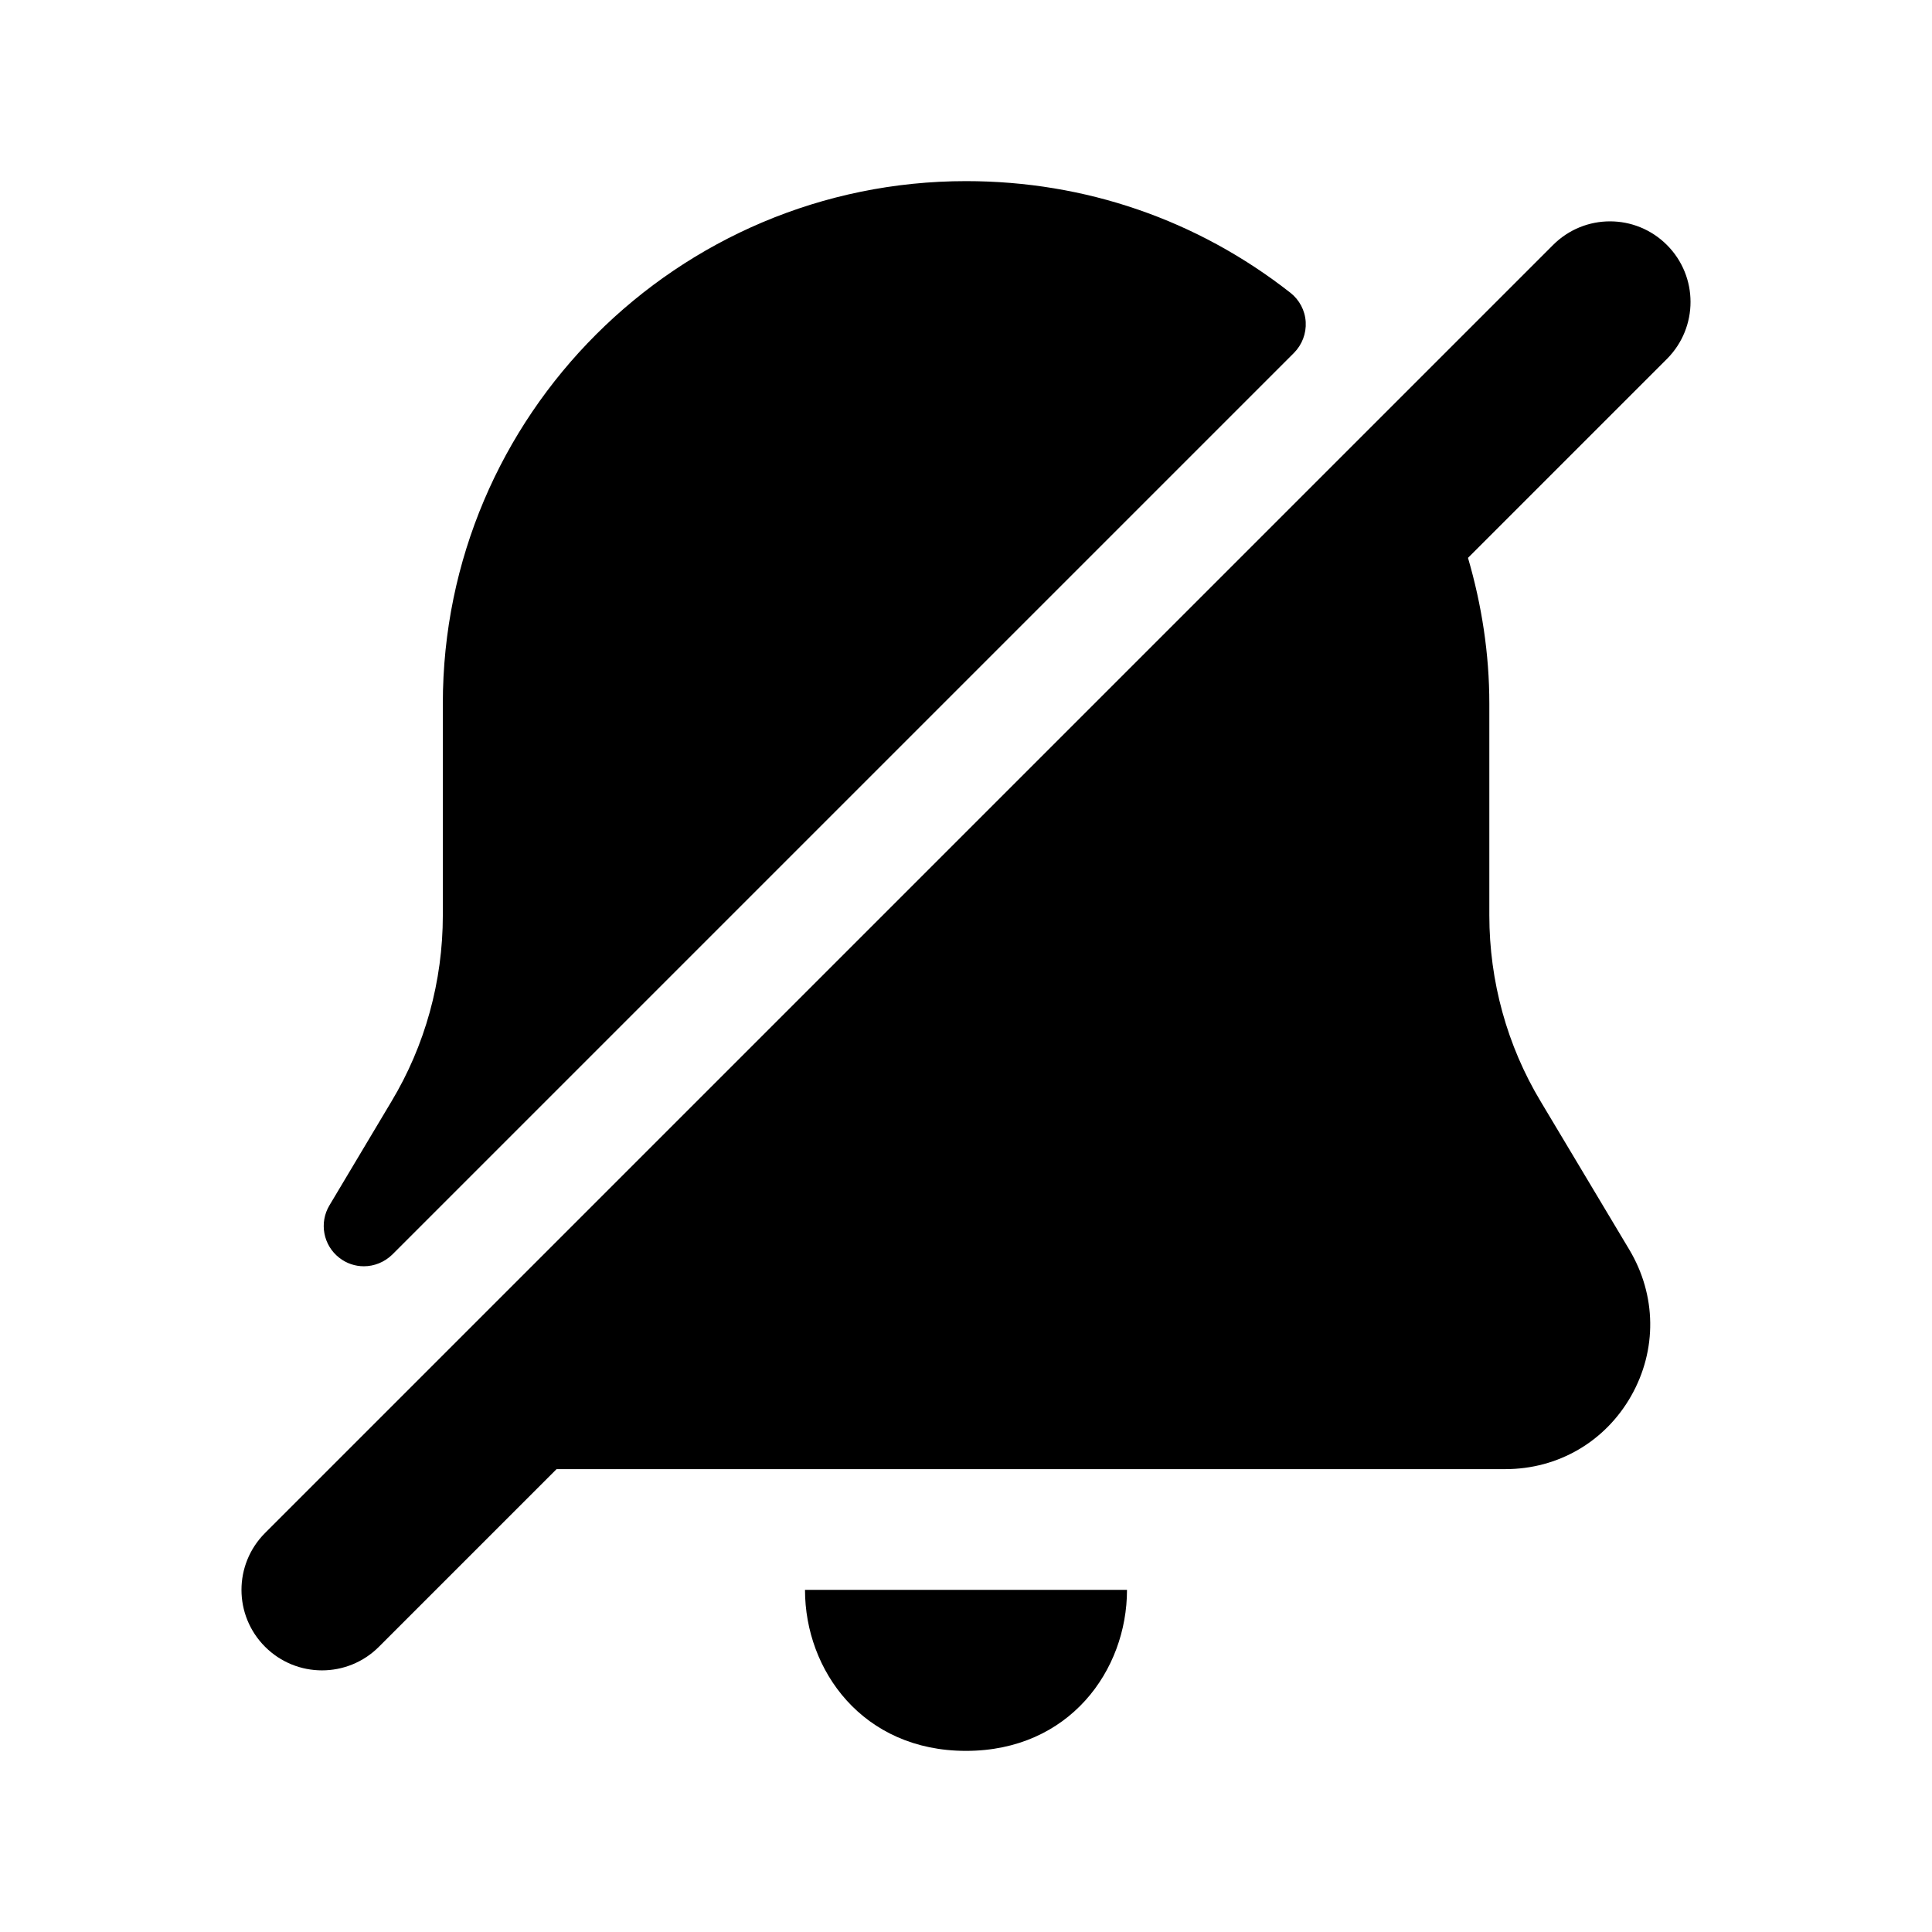 <svg width="24" height="24" viewBox="0 0 24 24" fill="none" xmlns="http://www.w3.org/2000/svg">
<path d="M10 19.75H14C14 20.75 13.283 21.75 12 21.75C10.717 21.75 10 20.75 10 19.75ZM4.52 15.73C4.648 15.73 4.776 15.68 4.874 15.584L16.074 4.384C16.175 4.282 16.228 4.143 16.22 4C16.212 3.857 16.142 3.725 16.03 3.637C14.873 2.73 13.48 2.25 12.001 2.25C8.417 2.25 5.501 5.161 5.501 8.74V11.37C5.501 12.19 5.28 12.989 4.862 13.684L4.092 14.974C3.963 15.19 4.015 15.469 4.214 15.624C4.304 15.695 4.412 15.73 4.52 15.73ZM20.707 3.043C20.316 2.652 19.684 2.652 19.293 3.043L3.293 19.043C2.902 19.434 2.902 20.066 3.293 20.457C3.488 20.652 3.744 20.75 4 20.75C4.256 20.75 4.512 20.652 4.707 20.457L6.914 18.25H18.7C19.355 18.25 19.939 17.91 20.262 17.342C20.587 16.77 20.578 16.09 20.24 15.524L19.139 13.683C18.722 12.99 18.501 12.19 18.501 11.371V8.741C18.501 8.121 18.407 7.516 18.236 6.93L20.708 4.458C21.098 4.066 21.098 3.434 20.707 3.043Z" fill="black"/>
</svg>
